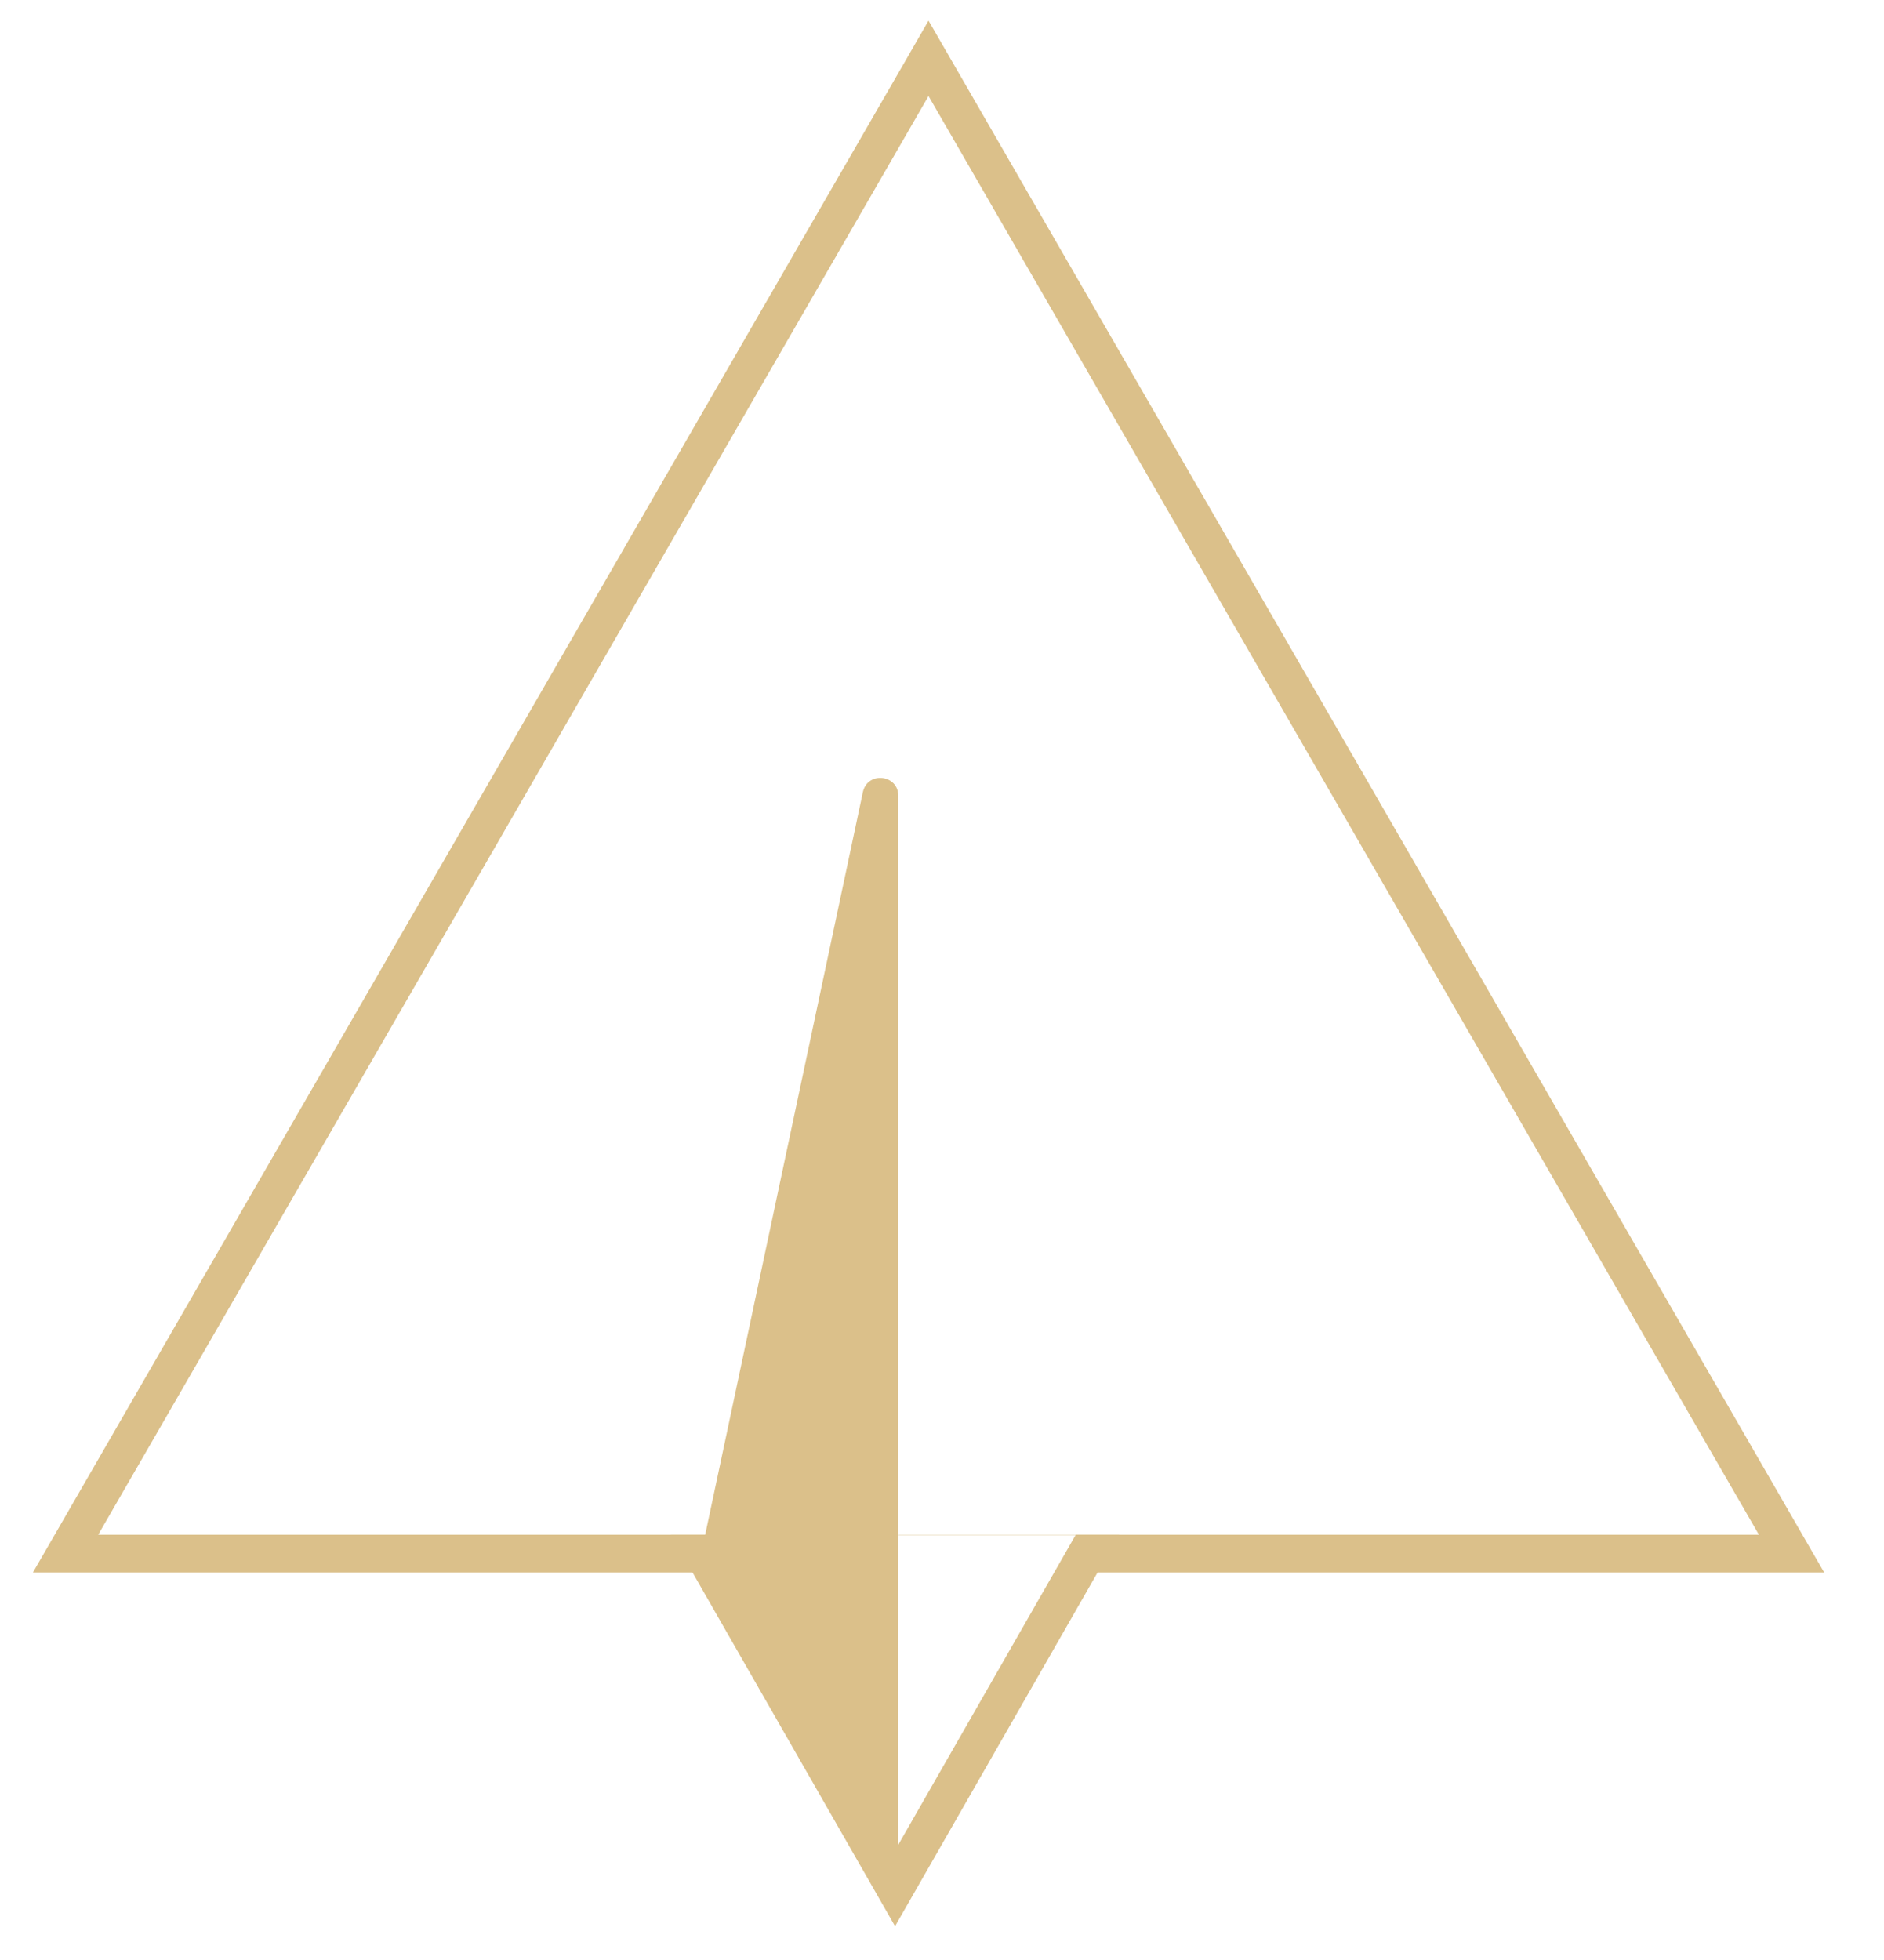 <svg width="25" height="26" viewBox="0 0 25 26" fill="none" xmlns="http://www.w3.org/2000/svg">
<path fill-rule="evenodd" clip-rule="evenodd" d="M12.033 0.774L12.321 0.274L12.61 0.774L23.917 20.359L24.206 20.859H23.628H14.51L14.777 20.363H14.209H9.698H9.13L9.397 20.859H1.014H0.437L0.726 20.359L12.033 0.774ZM1.303 20.359L12.321 1.274L23.34 20.359H1.303Z" fill="#DBC08A"/>
<path fill-rule="evenodd" clip-rule="evenodd" d="M8.903 20.359L11.589 25.049L11.877 25.552L12.165 25.049L14.851 20.359H14.275L11.877 24.546L9.48 20.359H8.903Z" fill="#DBC08A"/>
<path d="M11.733 10.557V24.585C11.733 24.636 11.665 24.655 11.64 24.611L9.307 20.662C9.301 20.651 9.299 20.637 9.302 20.625L11.634 10.546C11.647 10.488 11.733 10.497 11.733 10.557Z" fill="#DBC08A"/>
<path fill-rule="evenodd" clip-rule="evenodd" d="M11.451 10.503C11.515 10.228 11.92 10.274 11.92 10.557V24.585C11.92 24.827 11.601 24.914 11.478 24.706L9.146 20.757C9.115 20.705 9.105 20.642 9.119 20.583L9.301 20.625L9.301 20.625M11.545 11.761V24.082L9.497 20.614L11.545 11.761ZM9.469 20.567C9.469 20.567 9.469 20.567 9.469 20.566L9.35 20.636L9.469 20.566L9.469 20.567ZM11.451 10.503L9.119 20.583ZM9.119 20.583L9.301 20.625Z" fill="#DBC08A"/>
</svg>
